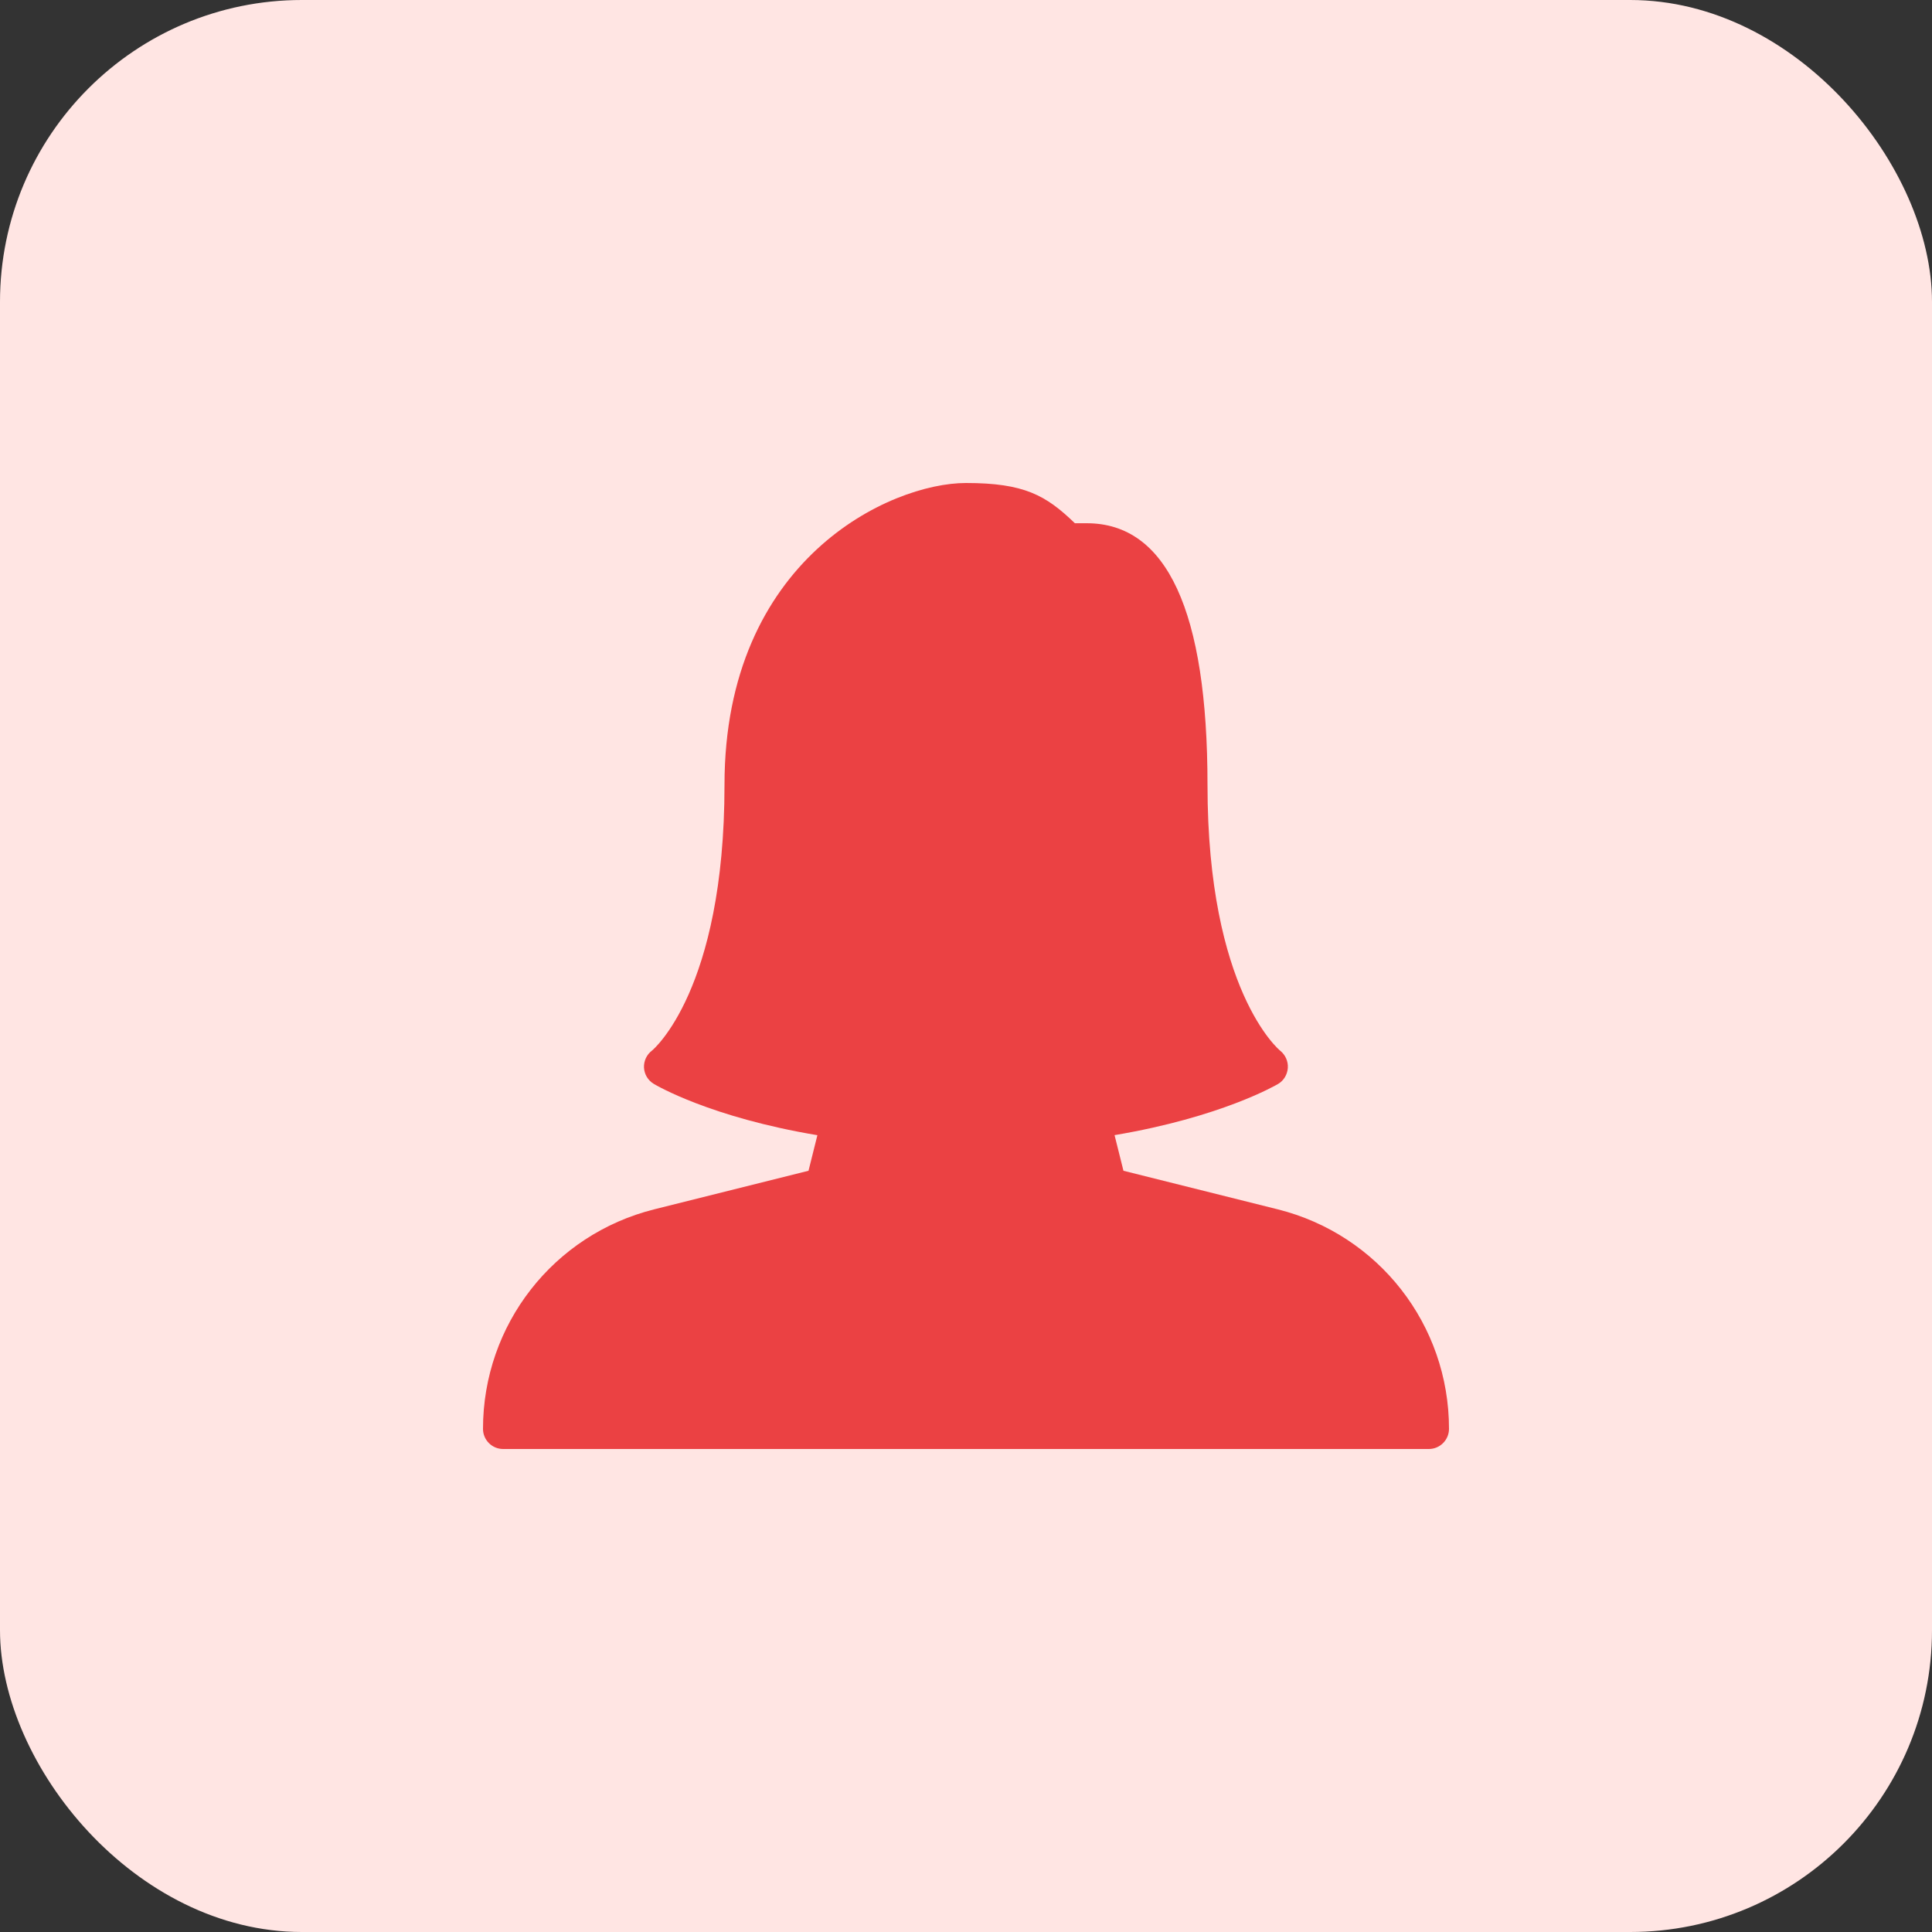<svg width="64" height="64" viewBox="0 0 64 64" fill="none" xmlns="http://www.w3.org/2000/svg">
<rect x="0" y="0" width="64" height="64" fill="#333333" stroke="none"/>
<rect width="64" height="64" rx="10" fill="#FFE5E3"/>
<g clip-path="url(#clip0_2162_25399)">
<path d="M42.324 40.06L37.216 38.783L36.921 37.603C40.445 37.009 42.259 35.953 42.339 35.907C42.528 35.796 42.645 35.595 42.661 35.376C42.676 35.157 42.579 34.943 42.407 34.805C42.383 34.787 40 32.819 40 26C40 20.249 38.655 17.333 36 17.333H35.607C34.649 16.408 33.931 16 32 16C29.495 16 24 18.519 24 26C24 32.819 21.617 34.787 21.6 34.8C21.423 34.933 21.323 35.145 21.333 35.367C21.345 35.589 21.465 35.789 21.656 35.904C21.736 35.952 23.532 37.013 27.077 37.605L26.783 38.783L21.675 40.06C18.333 40.896 16 43.885 16 47.333C16 47.701 16.299 48 16.667 48H47.333C47.701 48 48 47.699 48 47.331C48 43.885 45.667 40.896 42.324 40.06Z" fill="#EB4143"/>
</g>
<defs>
<clipPath id="clip0_2162_25399">
<rect width="32" height="32" fill="white" transform="translate(16 16)"/>
</clipPath>
</defs>
</svg>
